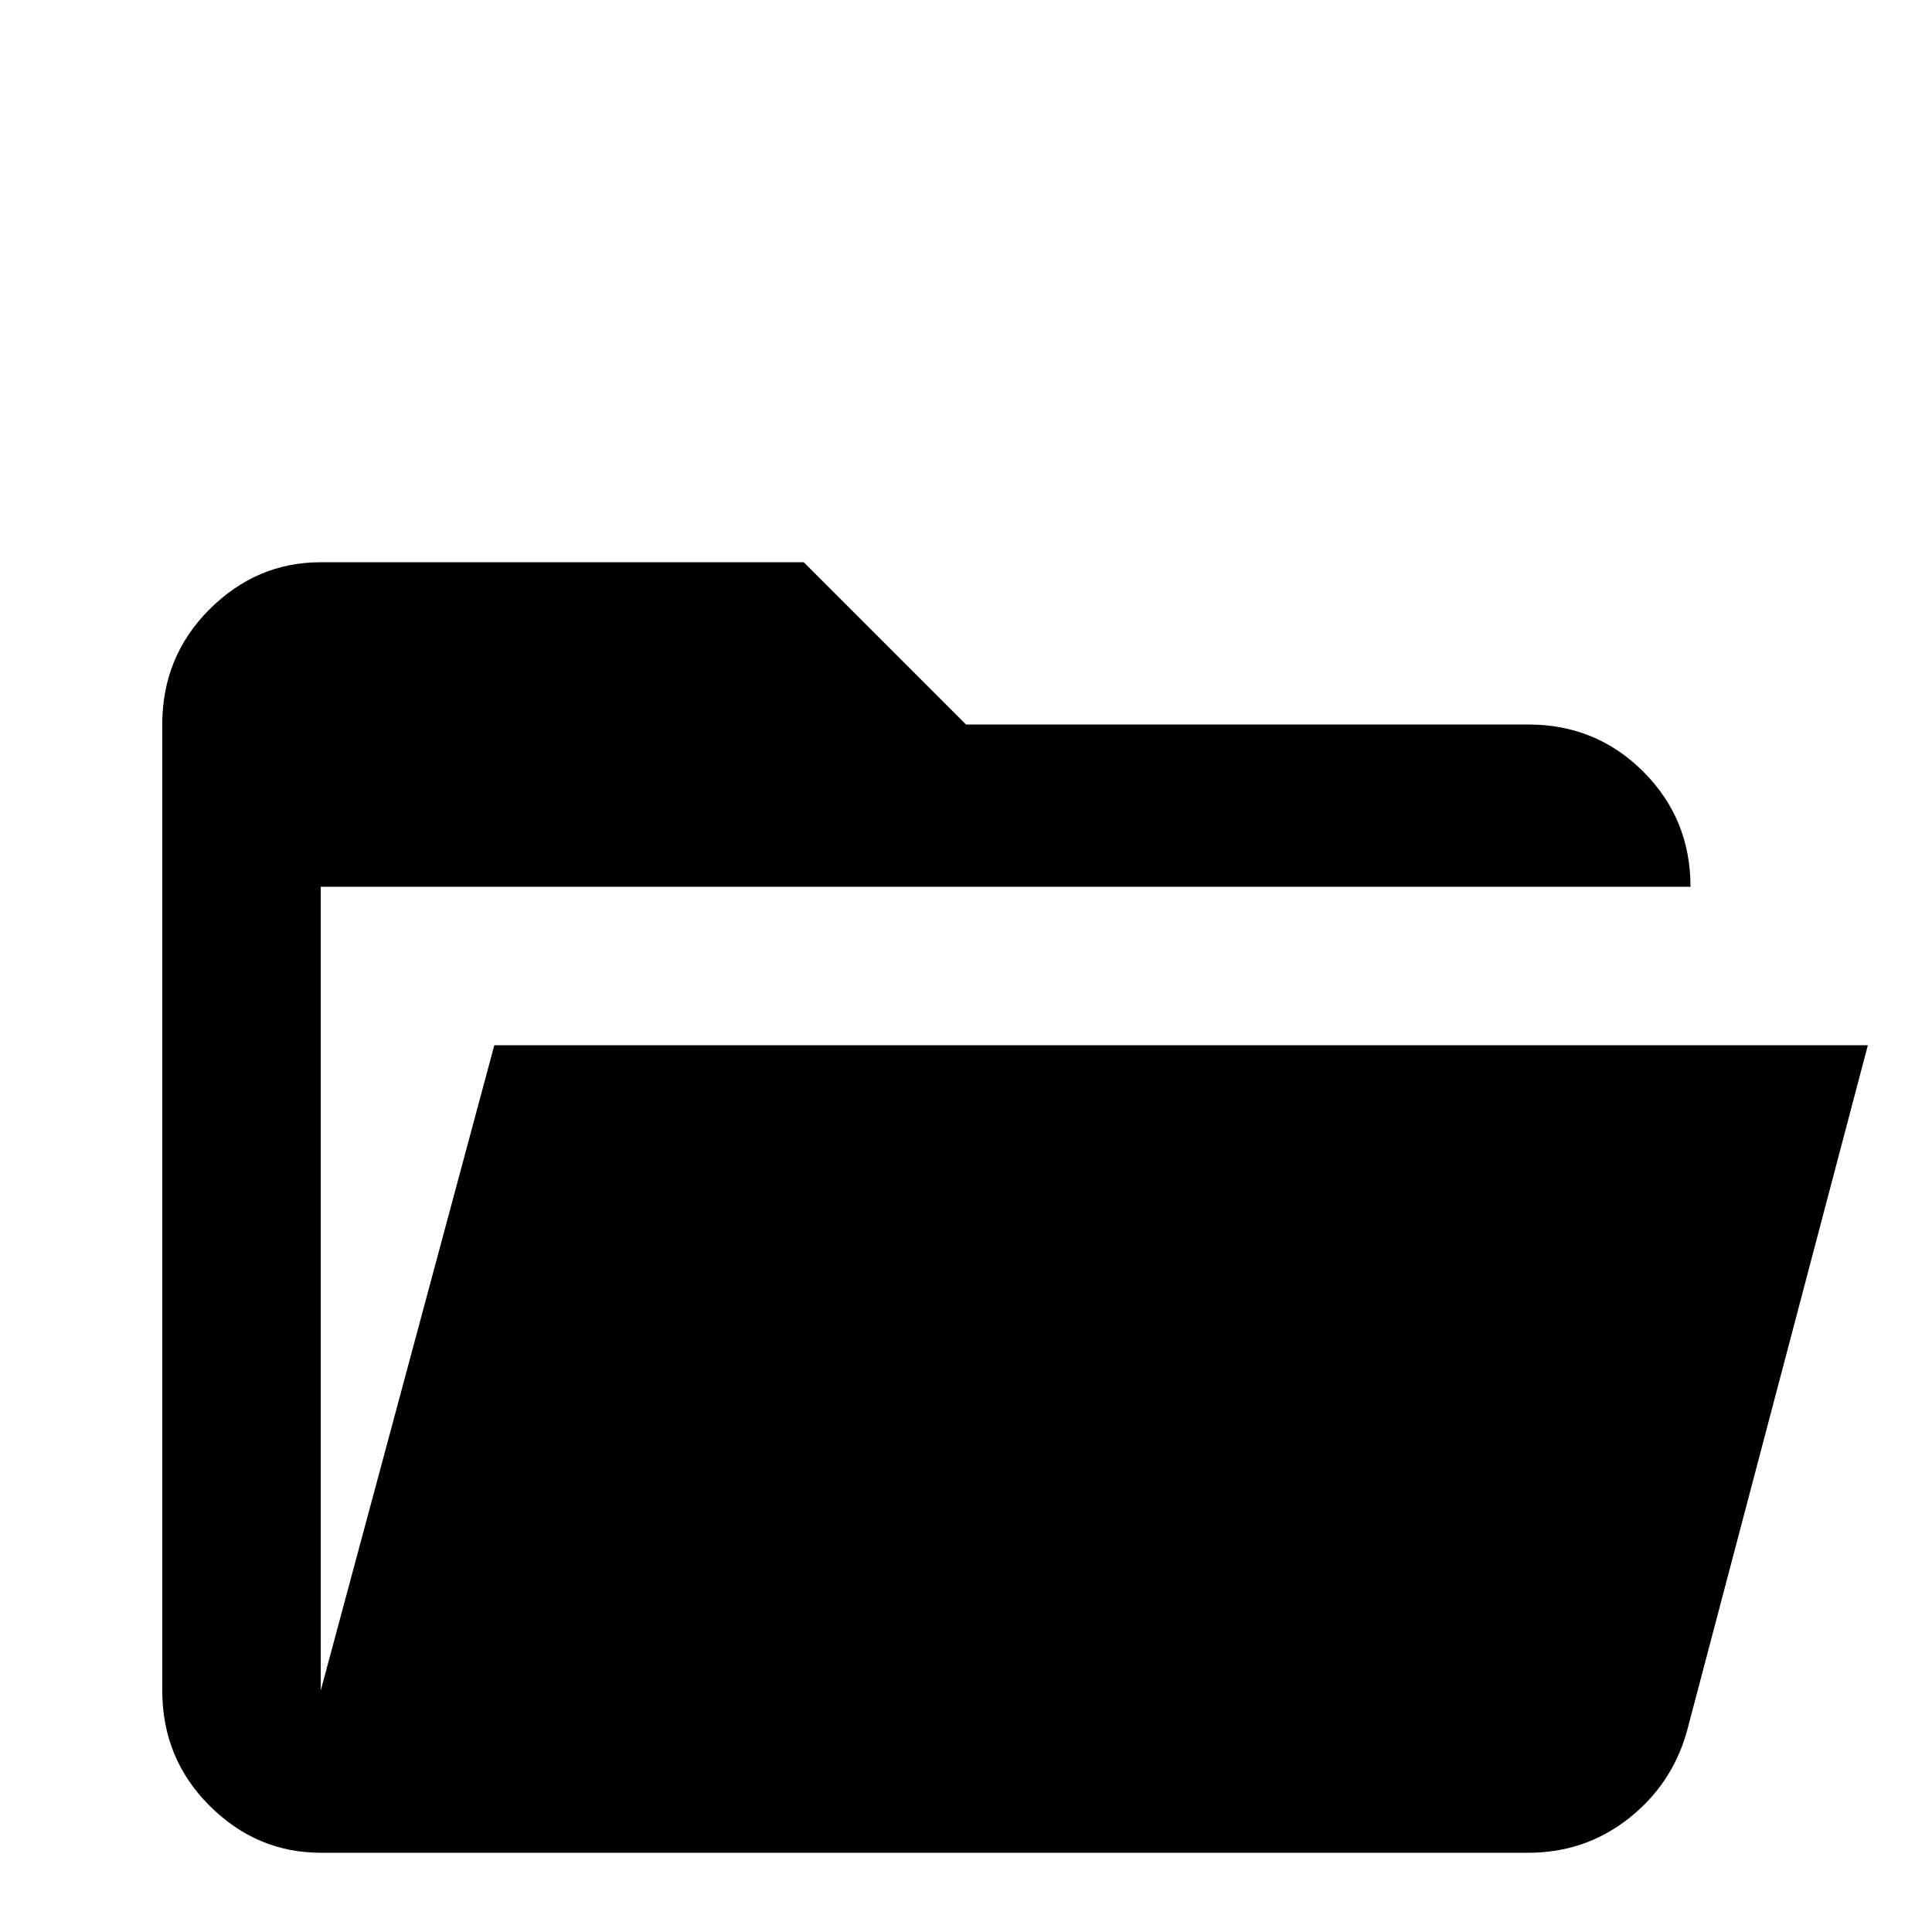 <svg xmlns="http://www.w3.org/2000/svg" viewBox="0 -512 512 512">
	<path fill="#000000" d="M405 -21H85Q68 -21 55.5 -33.5Q43 -46 43 -64V-320Q43 -338 55.5 -350.5Q68 -363 85 -363H213L256 -320H405Q423 -320 435.5 -307.5Q448 -295 448 -277H85V-64L131 -235H495L447 -53Q443 -39 431.5 -30Q420 -21 405 -21Z"/>
</svg>
